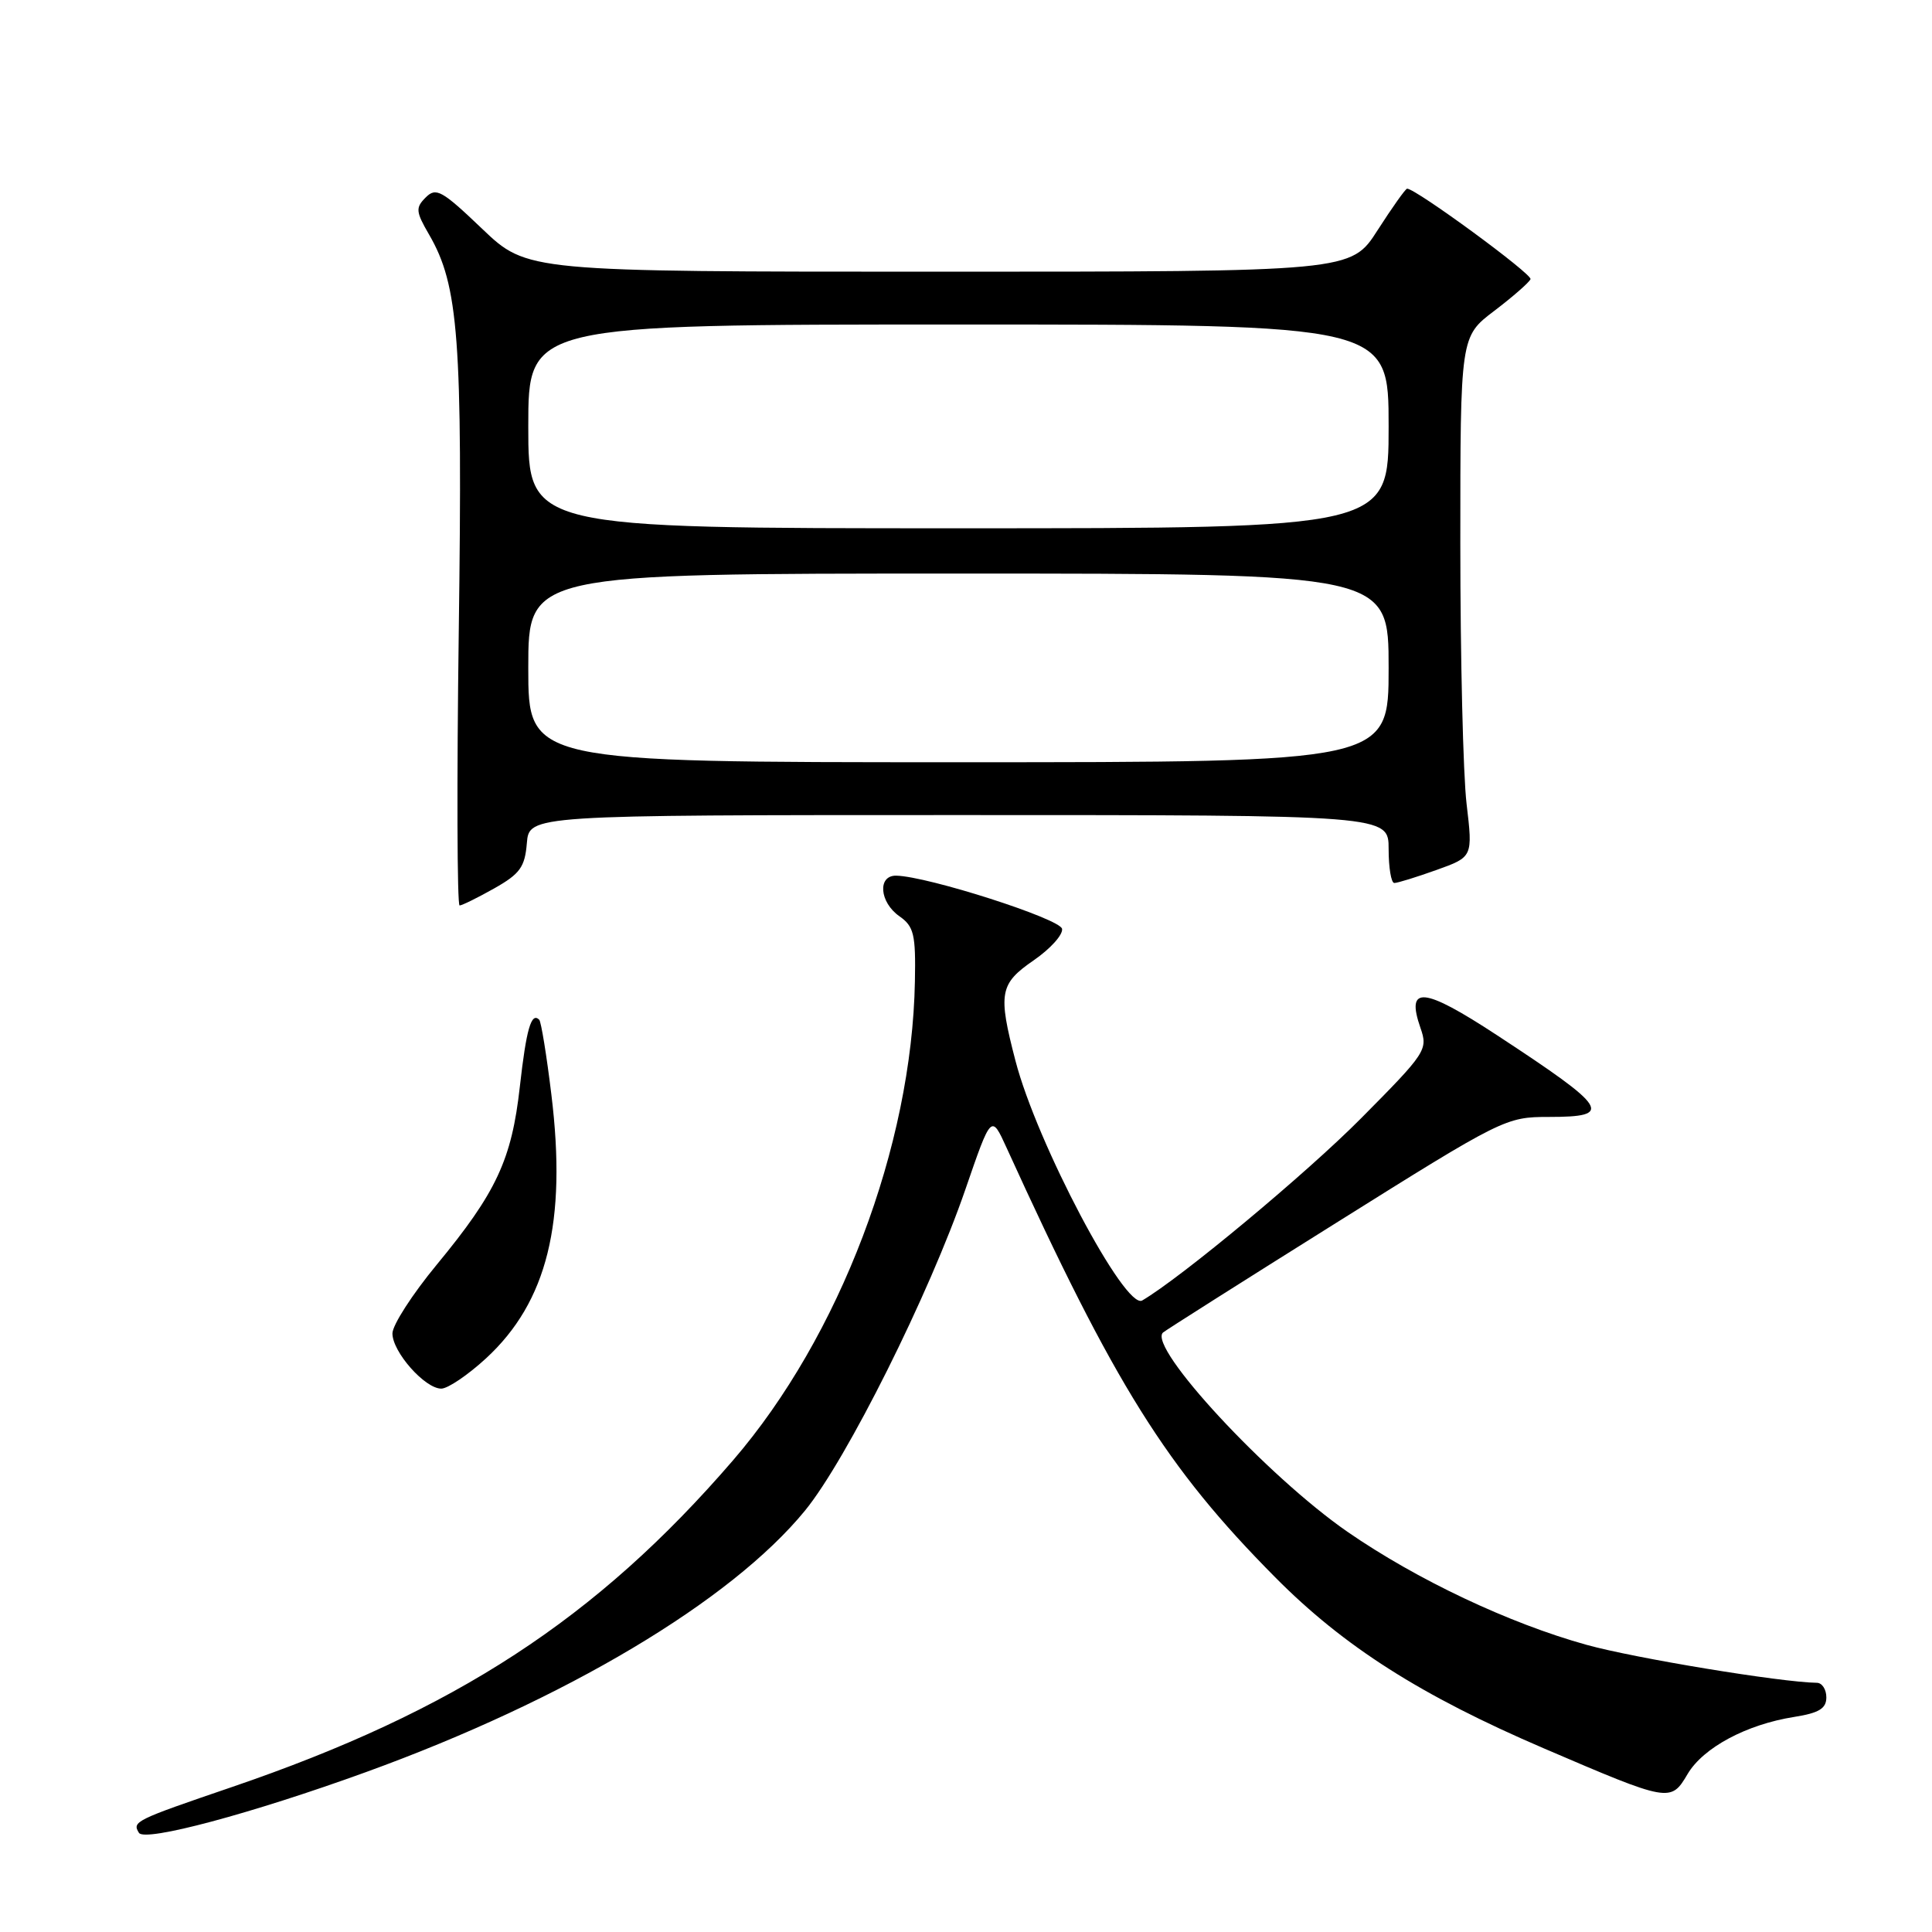 <?xml version="1.0" encoding="UTF-8" standalone="no"?>
<!DOCTYPE svg PUBLIC "-//W3C//DTD SVG 1.1//EN" "http://www.w3.org/Graphics/SVG/1.1/DTD/svg11.dtd" >
<svg xmlns="http://www.w3.org/2000/svg" xmlns:xlink="http://www.w3.org/1999/xlink" version="1.1" viewBox="0 0 256 256">
 <g >
 <path fill="currentColor"
d=" M 48.50 234.81 C 74.89 225.24 96.85 212.16 106.67 200.16 C 112.18 193.42 123.15 171.46 127.93 157.57 C 131.35 147.64 131.35 147.64 133.37 152.07 C 147.72 183.56 154.53 194.44 168.97 209.00 C 178.07 218.18 188.27 224.67 204.55 231.66 C 221.26 238.83 221.38 238.85 223.62 235.06 C 225.69 231.57 231.41 228.50 237.75 227.50 C 241.03 226.98 242.00 226.39 242.00 224.91 C 242.00 223.86 241.44 222.99 240.75 222.98 C 235.94 222.91 216.61 219.72 210.23 217.95 C 199.96 215.10 187.74 209.32 178.56 202.98 C 167.94 195.63 152.11 178.56 154.09 176.58 C 154.32 176.35 164.62 169.82 176.98 162.08 C 199.14 148.19 199.53 148.00 205.23 148.00 C 213.88 148.00 213.18 146.89 198.36 137.17 C 188.58 130.76 186.25 130.54 188.22 136.21 C 189.23 139.09 188.96 139.50 180.38 148.15 C 173.15 155.45 156.52 169.29 151.35 172.32 C 149.10 173.64 137.38 151.47 134.55 140.54 C 132.22 131.59 132.45 130.36 136.98 127.24 C 139.17 125.73 140.86 123.86 140.73 123.08 C 140.51 121.75 122.93 116.11 118.75 116.03 C 116.25 115.99 116.53 119.56 119.18 121.41 C 121.10 122.76 121.35 123.80 121.23 130.03 C 120.83 151.90 111.26 177.10 97.13 193.50 C 79.04 214.49 60.30 226.71 30.65 236.82 C 17.86 241.19 17.49 241.37 18.41 242.86 C 19.18 244.10 33.40 240.29 48.50 234.81 Z  M 64.41 179.98 C 72.51 172.51 75.13 161.94 73.06 145.04 C 72.43 139.83 71.70 135.37 71.45 135.12 C 70.40 134.07 69.74 136.34 68.88 144.00 C 67.80 153.67 65.77 158.01 57.86 167.59 C 54.64 171.49 52.00 175.58 52.00 176.69 C 52.00 179.14 56.30 184.00 58.47 184.00 C 59.34 184.00 62.01 182.19 64.41 179.98 Z  M 65.50 117.71 C 68.90 115.79 69.55 114.89 69.81 111.73 C 70.12 108.00 70.12 108.00 127.06 108.00 C 184.00 108.00 184.00 108.00 184.00 112.50 C 184.00 114.97 184.34 117.00 184.75 117.00 C 185.16 117.01 187.67 116.23 190.33 115.28 C 195.16 113.55 195.16 113.55 194.33 106.52 C 193.87 102.66 193.50 87.15 193.50 72.05 C 193.50 44.60 193.50 44.60 198.00 41.19 C 200.47 39.31 202.63 37.42 202.80 36.99 C 203.05 36.32 187.61 25.00 186.45 25.00 C 186.24 25.00 184.48 27.48 182.54 30.50 C 179.02 36.00 179.02 36.00 124.44 36.00 C 69.85 36.00 69.85 36.00 63.89 30.32 C 58.55 25.22 57.78 24.79 56.41 26.16 C 55.04 27.53 55.09 28.04 56.86 31.09 C 60.77 37.82 61.31 44.96 60.79 83.55 C 60.52 103.60 60.57 119.99 60.90 119.98 C 61.23 119.97 63.30 118.95 65.50 117.71 Z  M 70.00 88.50 C 70.00 76.00 70.00 76.00 127.00 76.00 C 184.00 76.00 184.00 76.00 184.00 88.50 C 184.00 101.00 184.00 101.00 127.00 101.00 C 70.00 101.00 70.00 101.00 70.00 88.50 Z  M 70.00 56.50 C 70.00 43.00 70.00 43.00 127.00 43.00 C 184.00 43.00 184.00 43.00 184.00 56.50 C 184.00 70.00 184.00 70.00 127.00 70.00 C 70.00 70.00 70.00 70.00 70.00 56.50 Z "/>
</g>
</svg>